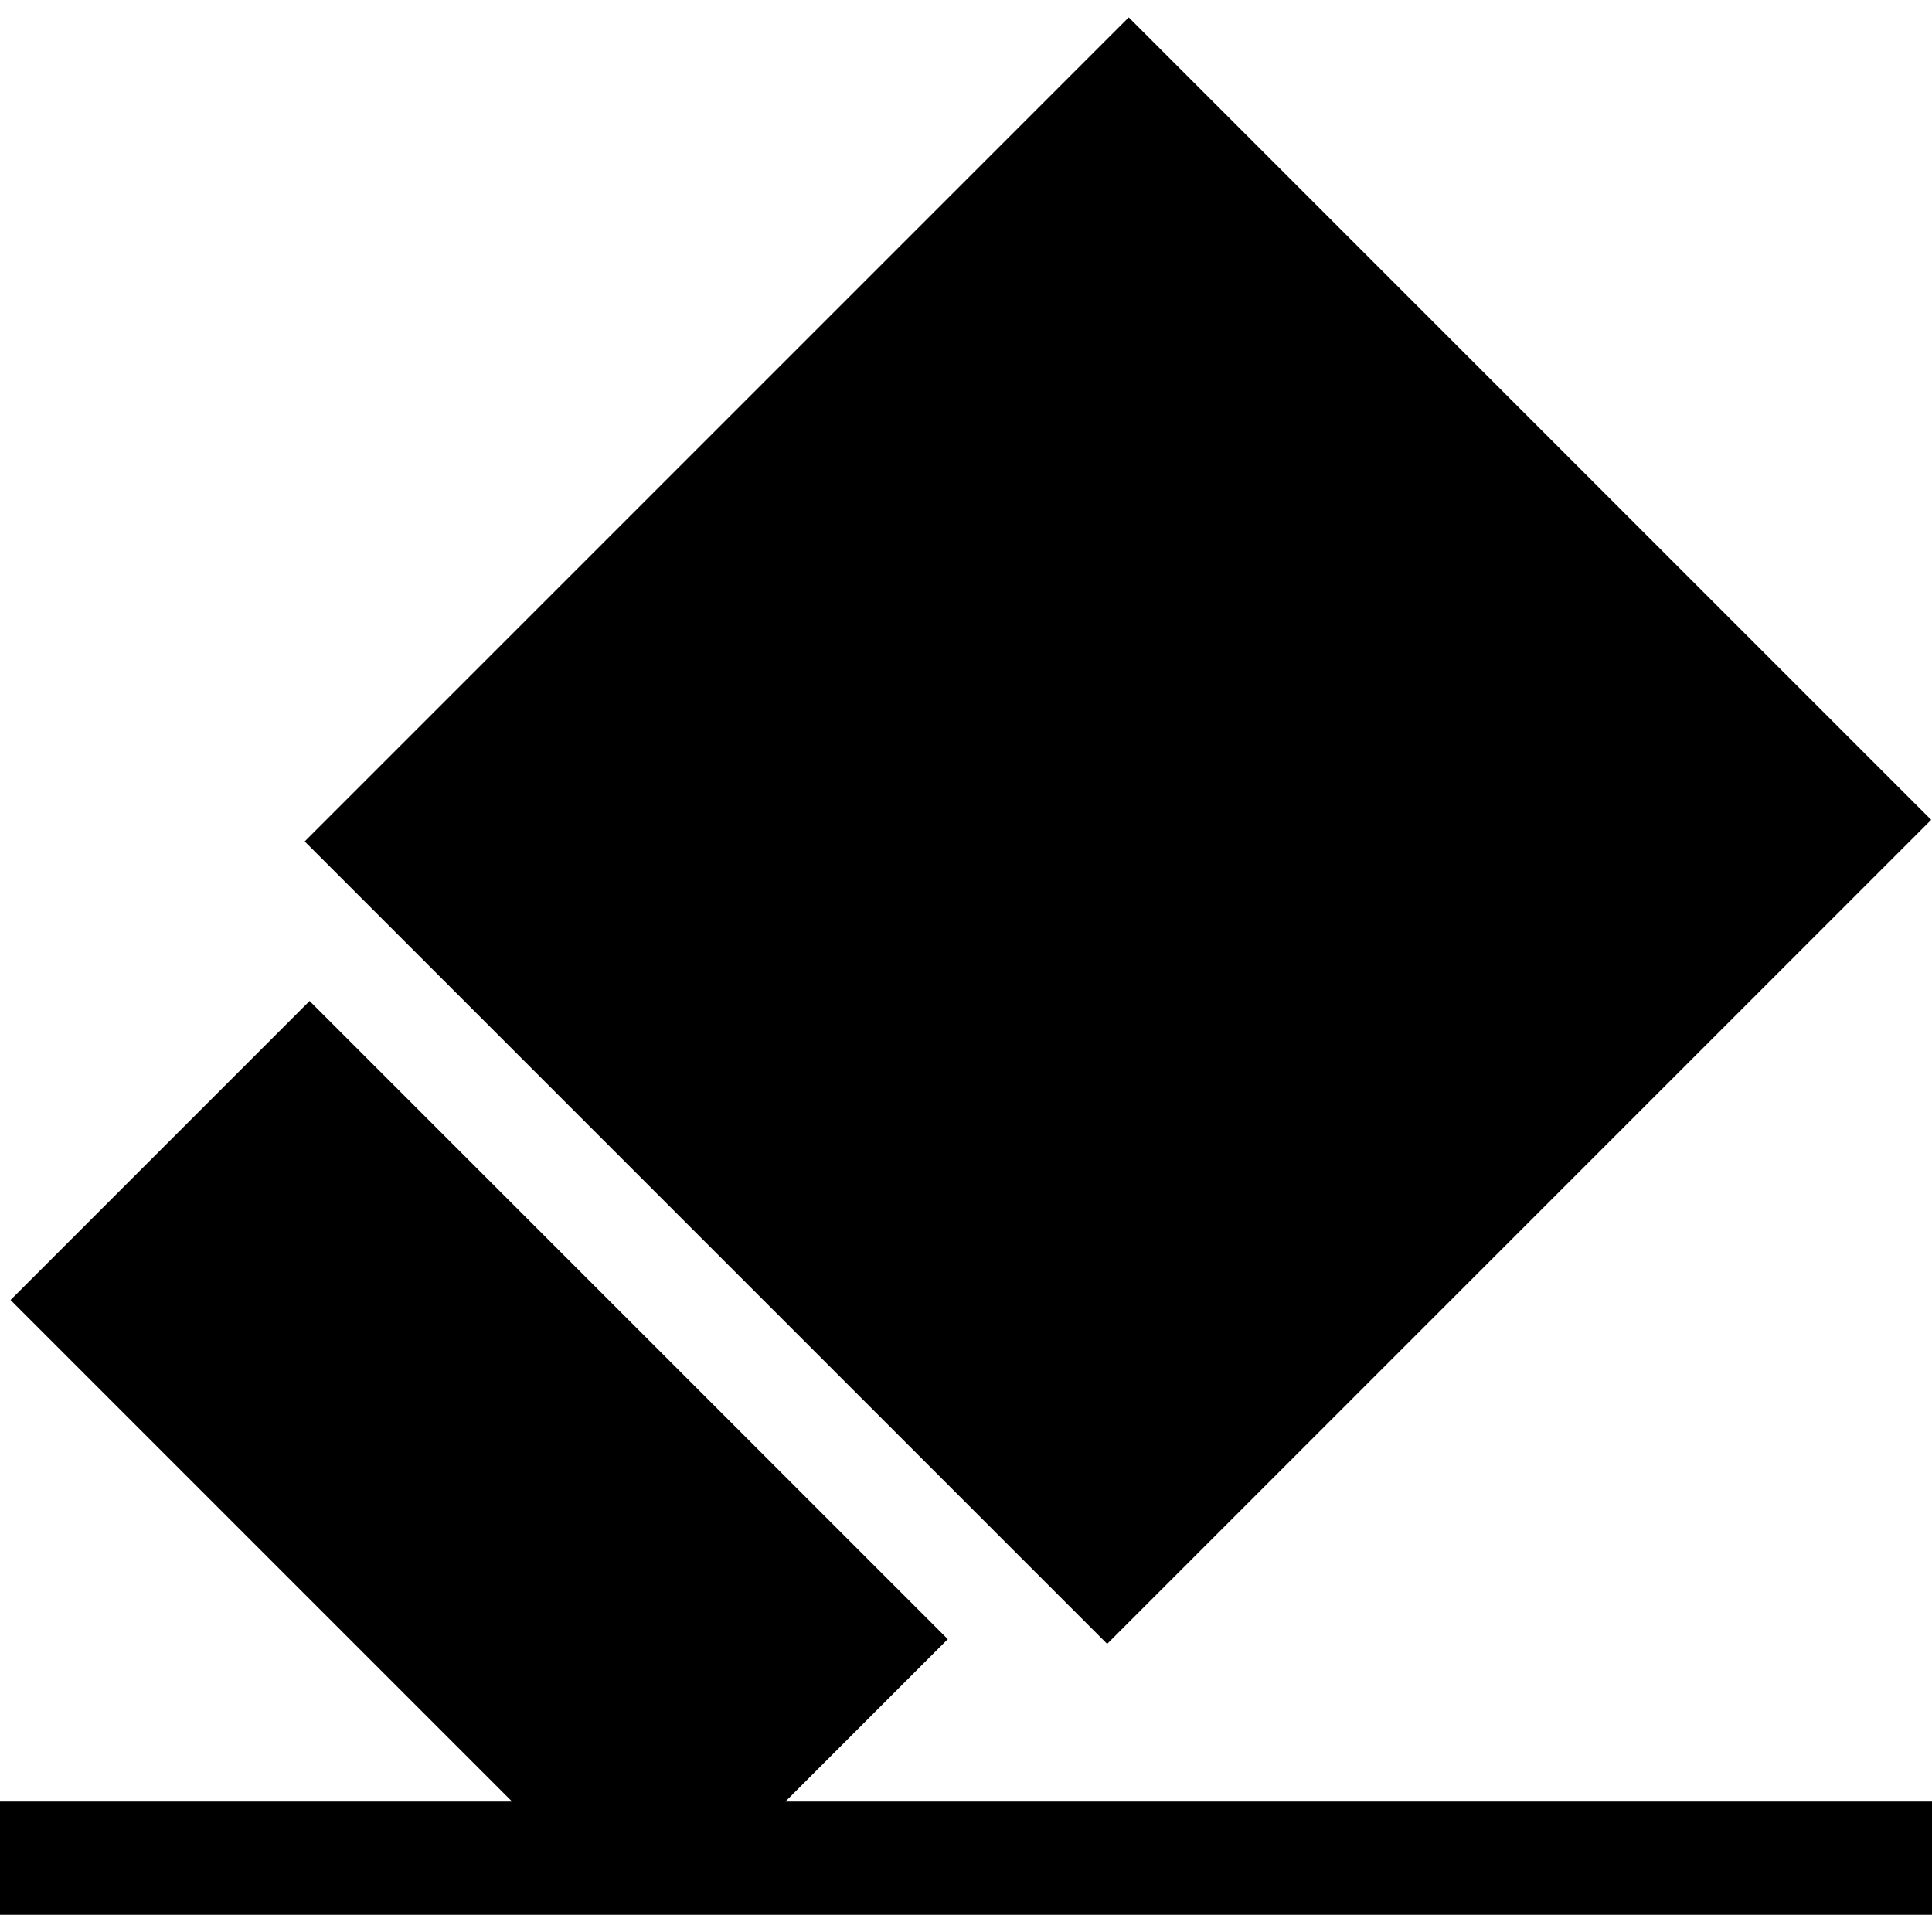 <svg id="Capa_1" enable-background="new 0 0 512 512" height="512" viewBox="0 0 512 512" width="512" xmlns="http://www.w3.org/2000/svg"><path d="m251.176 434.394-169.13-169.129-79.254 79.254 132.916 132.916h-135.708v30h512v-30h-303.865z"/><path d="m141.882 69.72h308.88v300.795h-308.88z" transform="matrix(.707 -.707 .707 .707 -68.856 274.002)"/></svg>